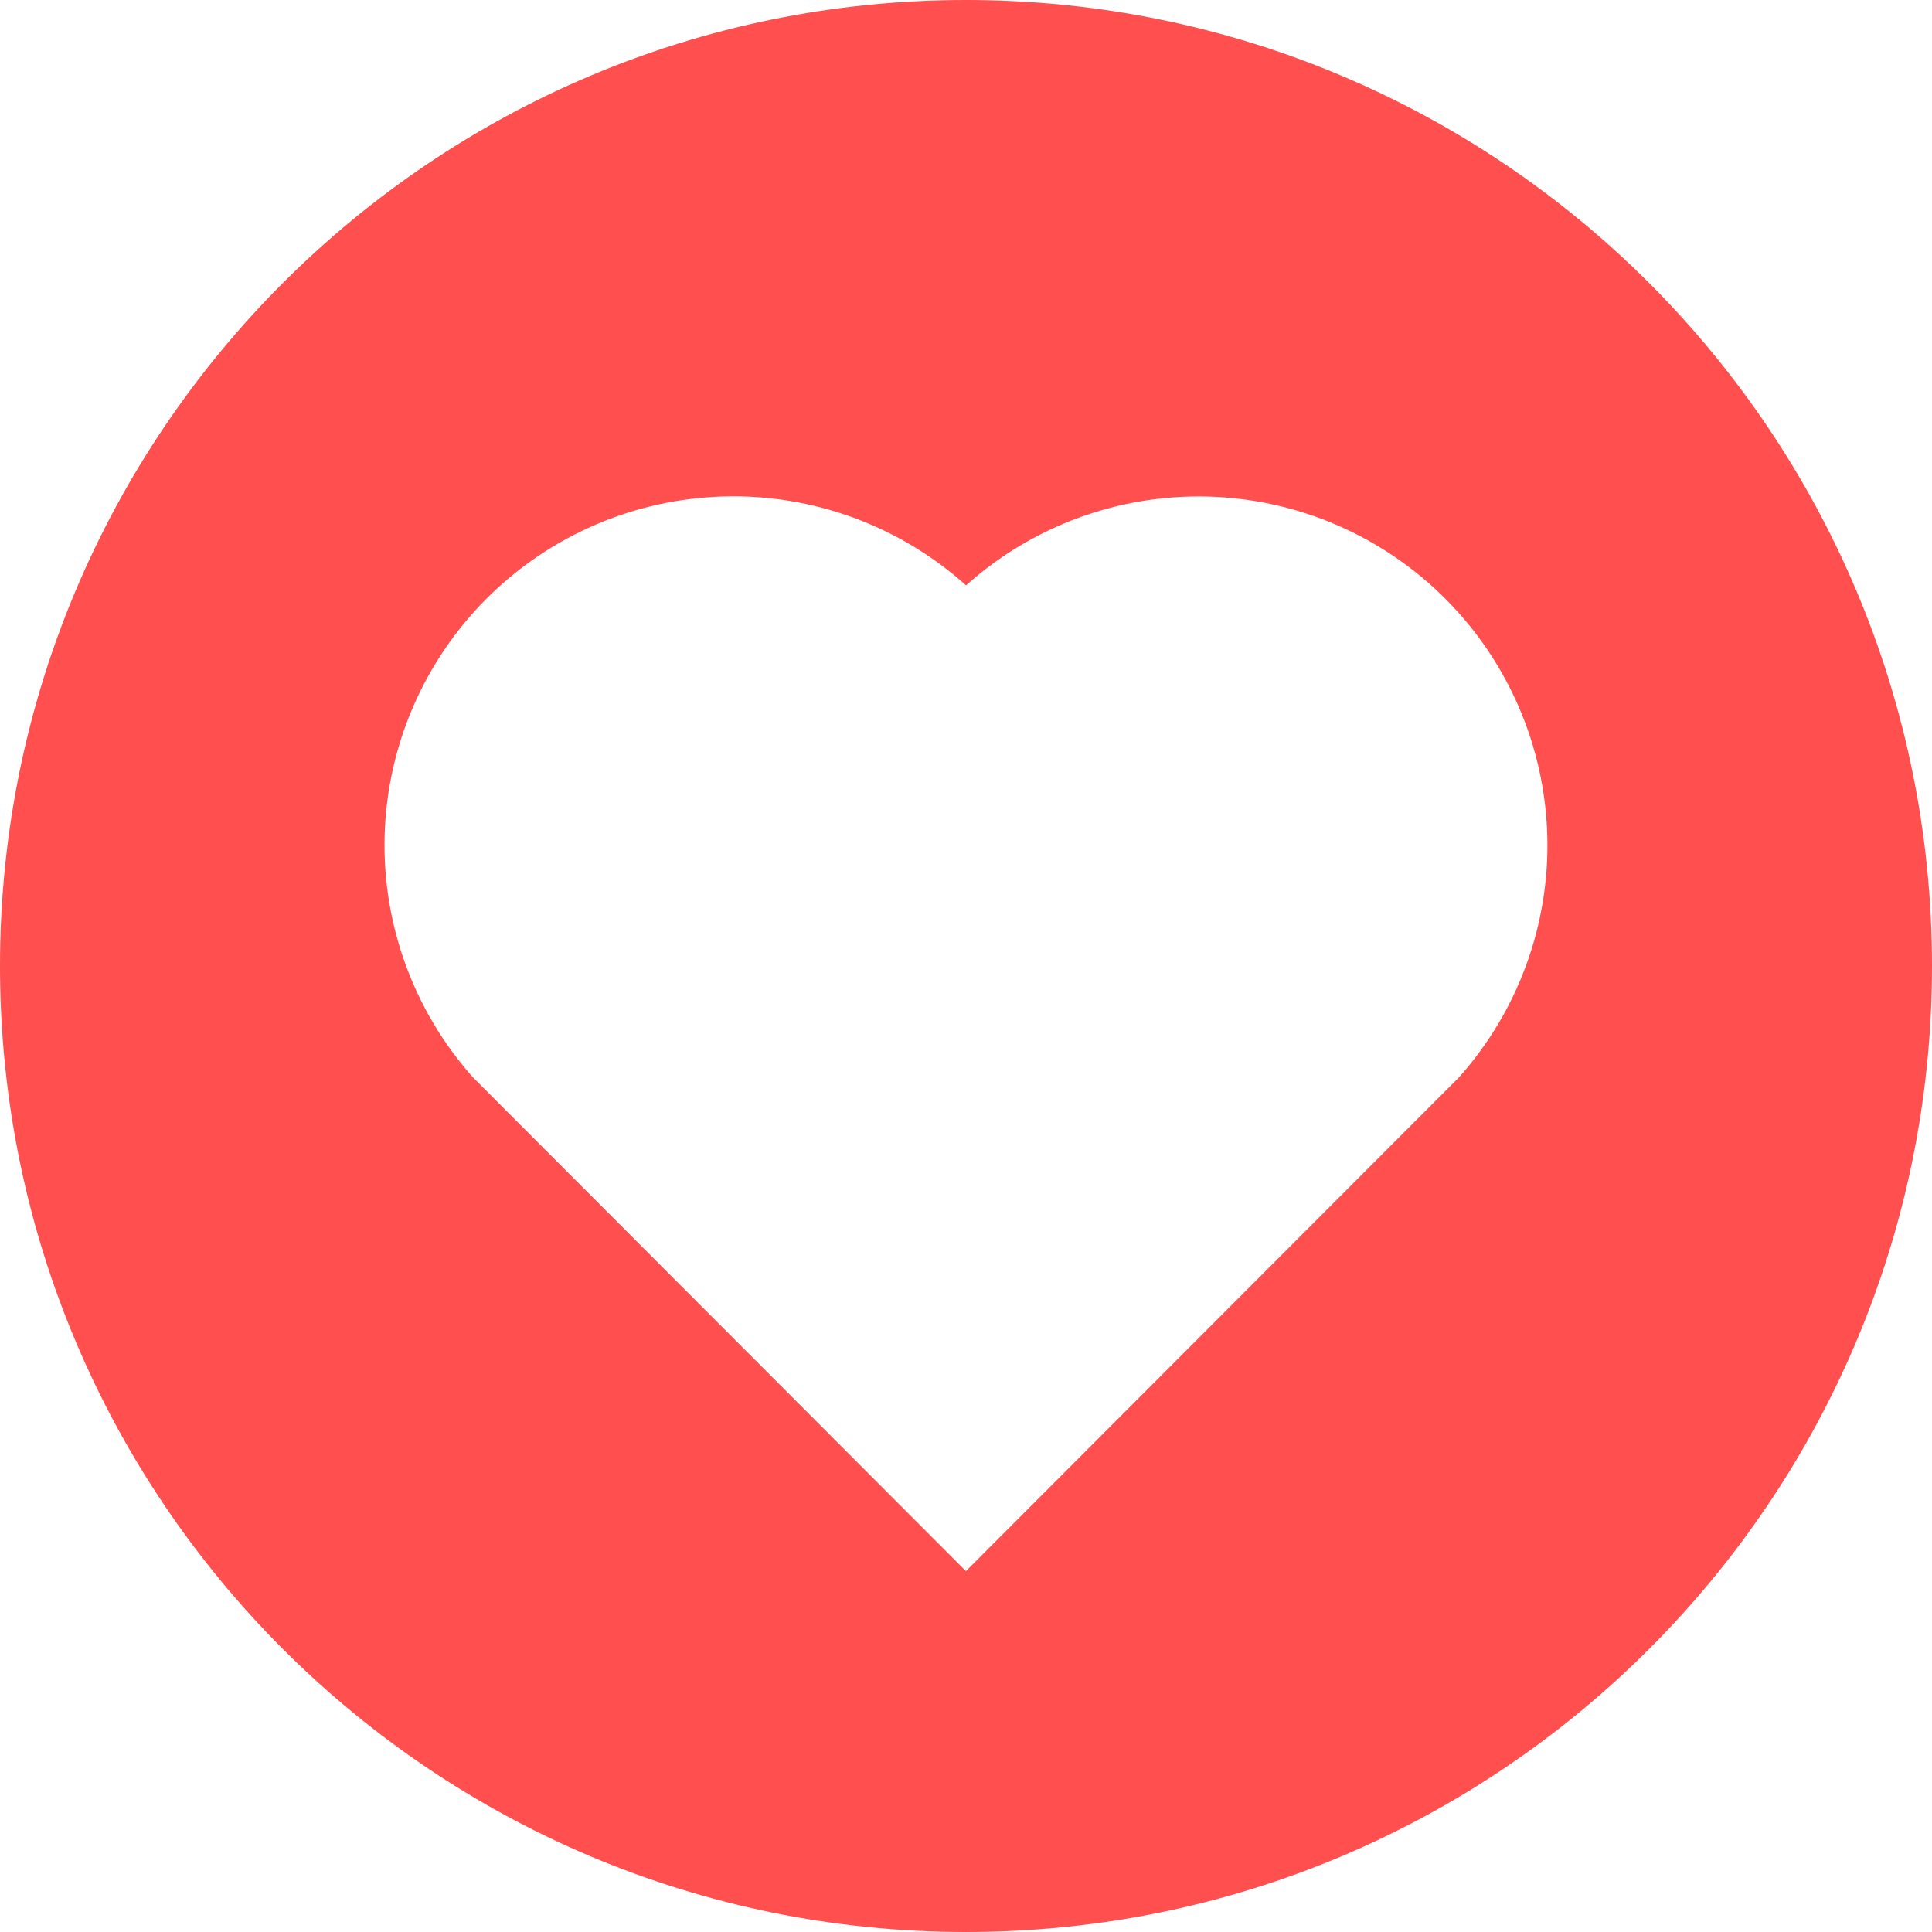 <svg width="30" height="30" viewBox="0 0 30 30" fill="none" xmlns="http://www.w3.org/2000/svg">
<path fill-rule="evenodd" clip-rule="evenodd" d="M15 30C23.284 30 30 23.284 30 15C30 6.716 23.284 0 15 0C6.716 0 0 6.716 0 15C0 23.284 6.716 30 15 30ZM18.762 7.711C17.378 7.673 16.032 8.166 15.001 9.089C13.97 8.165 12.624 7.672 11.241 7.709C9.857 7.747 8.54 8.312 7.56 9.29C6.581 10.268 6.013 11.584 5.973 12.967C5.933 14.351 6.424 15.697 7.345 16.73L14.999 24.396L22.654 16.73C23.575 15.698 24.066 14.352 24.026 12.97C23.986 11.588 23.419 10.273 22.441 9.295C21.462 8.316 20.146 7.75 18.762 7.711Z" fill="#FF4F4F"/>
</svg>
